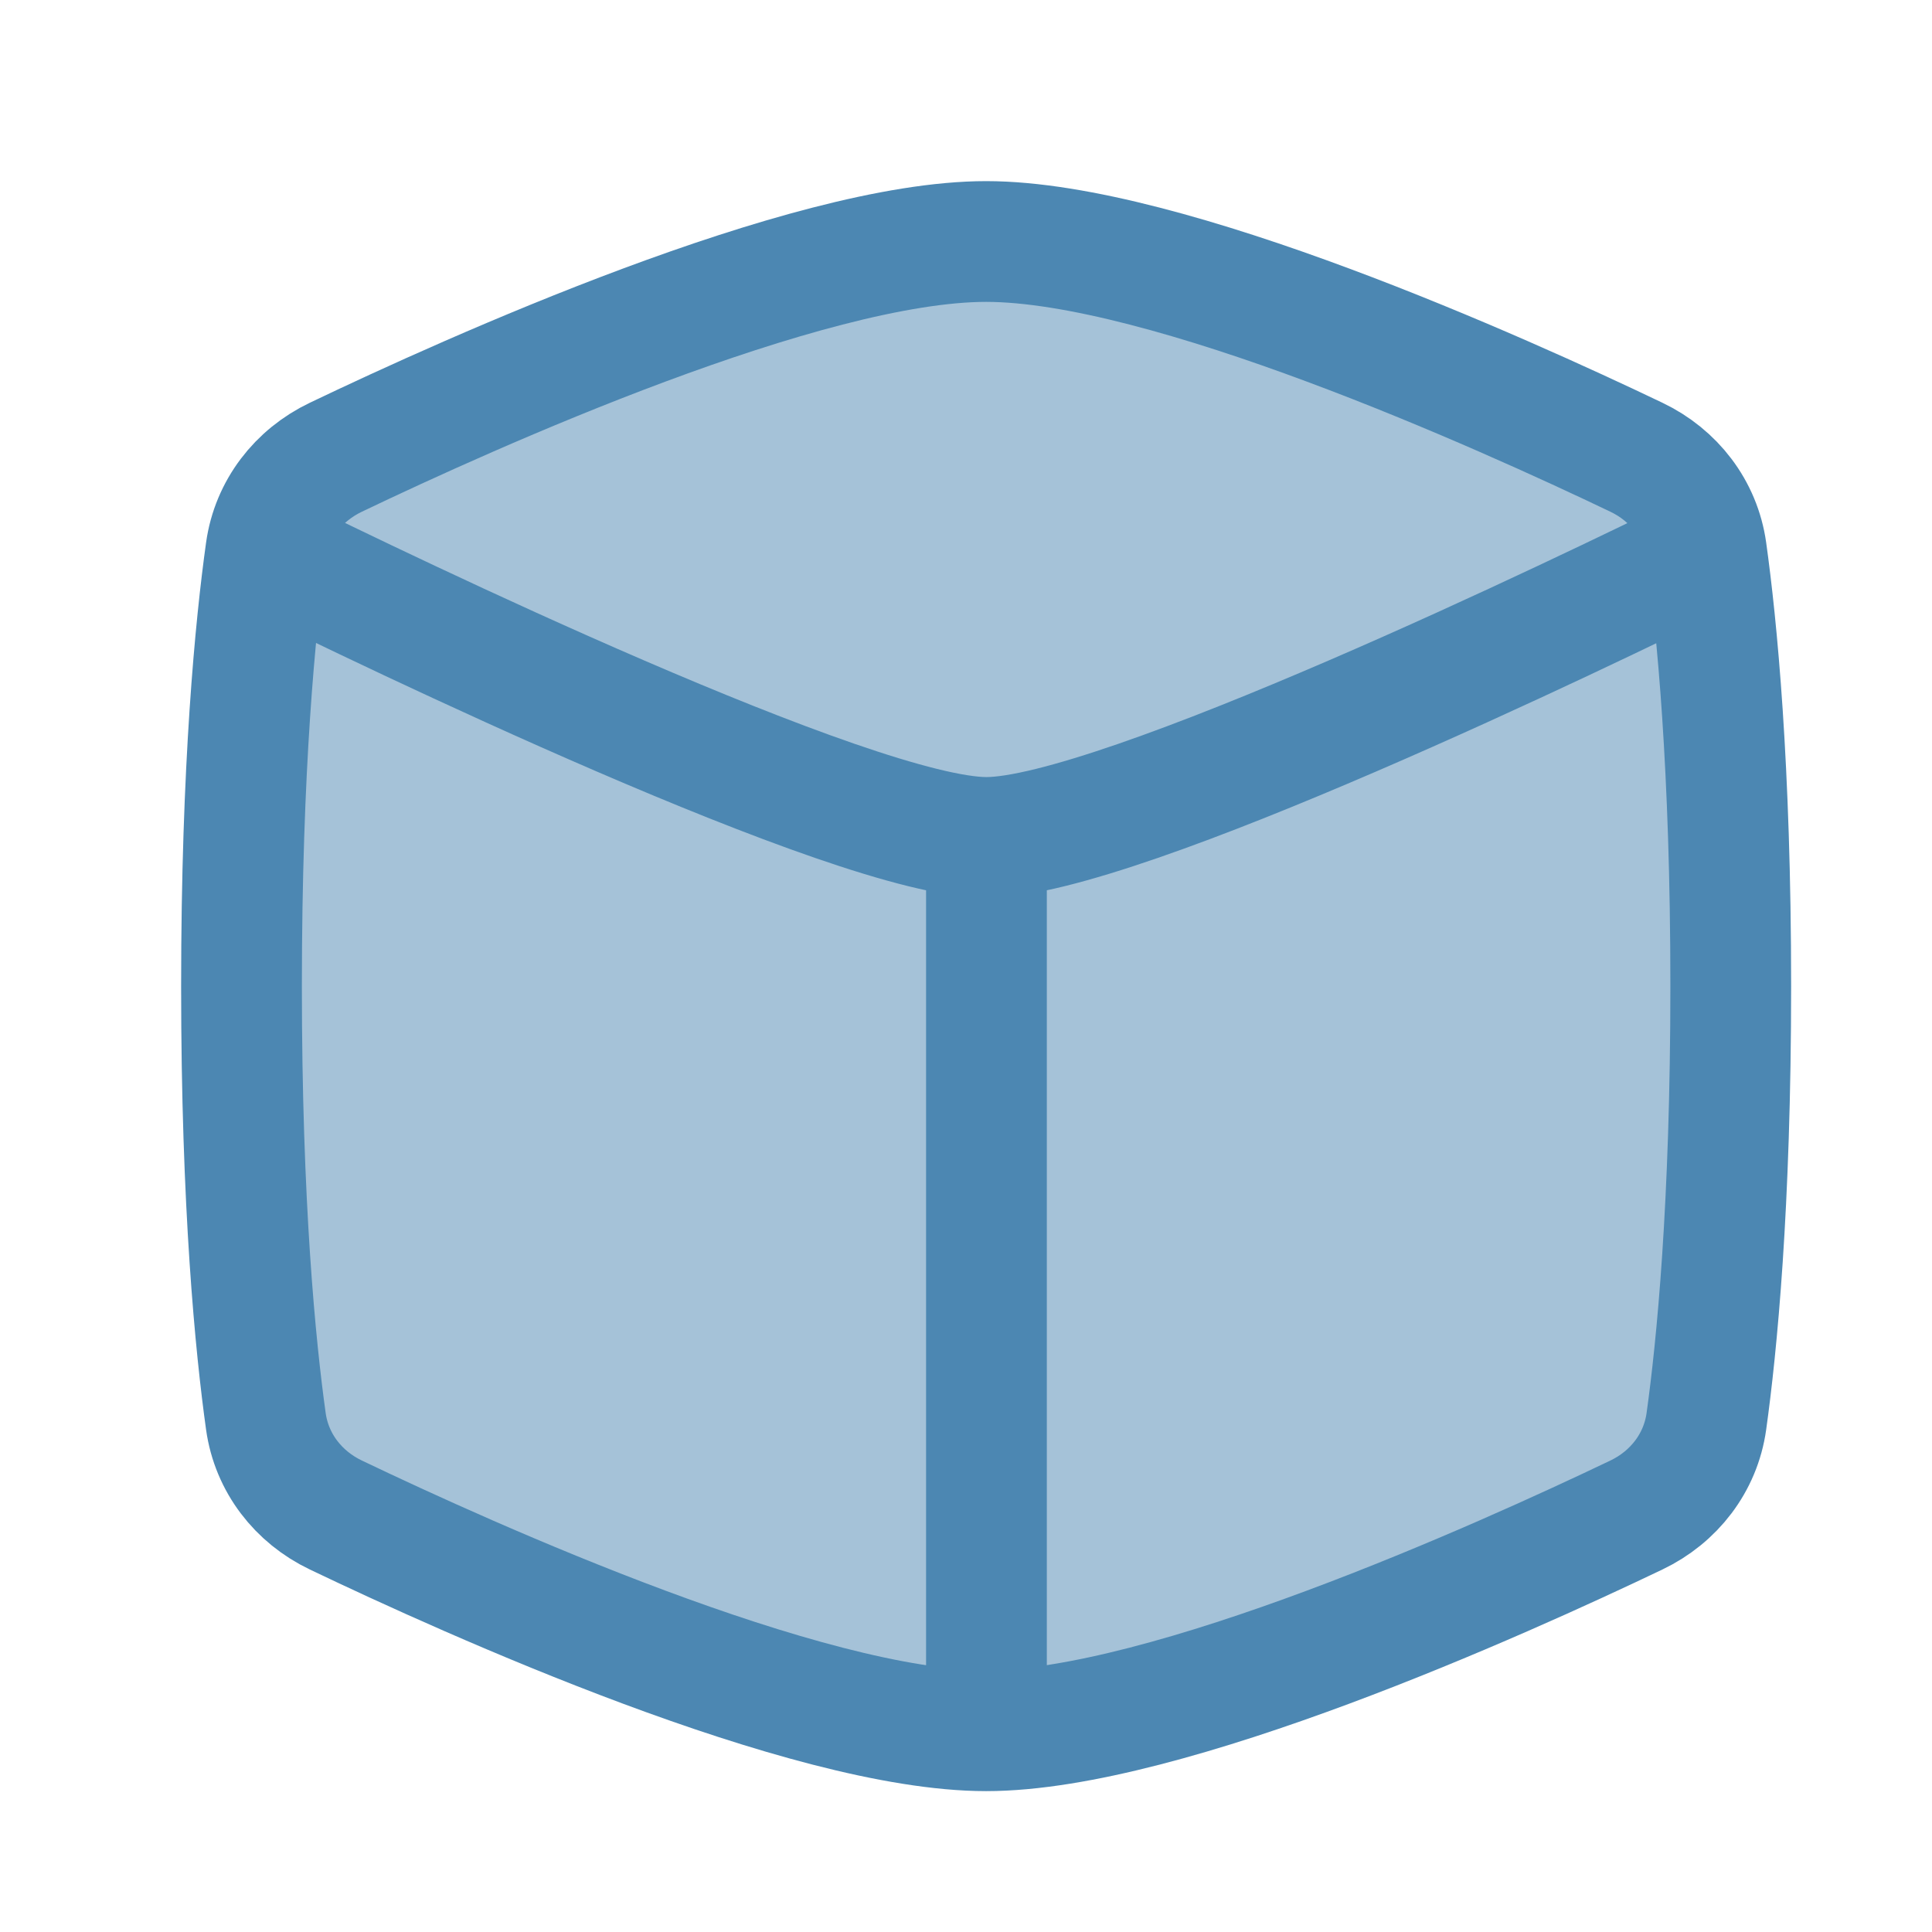 <svg width="24" height="24" viewBox="0 0 24 24" fill="none" xmlns="http://www.w3.org/2000/svg">
<path d="M4.172 18.82C3.705 18.597 3.375 18.171 3.303 17.658C3.174 16.734 3 14.983 3 12.25C3 9.518 3.174 7.766 3.303 6.842L3.303 6.84C5.631 7.963 10.841 10.4 12.25 10.4C13.66 10.4 18.869 7.963 21.196 6.84L21.197 6.842C21.326 7.766 21.5 9.518 21.5 12.25C21.5 14.983 21.326 16.734 21.197 17.658C21.125 18.171 20.795 18.597 20.328 18.82C18.648 19.624 14.487 21.5 12.25 21.5C10.013 21.5 5.852 19.624 4.172 18.82Z" fill="#4C87B2" fill-opacity="0.5"/>
<path d="M21.198 6.84C18.871 7.963 13.662 10.4 12.252 10.4C10.841 10.4 5.632 7.963 3.305 6.839C3.377 6.328 3.707 5.903 4.173 5.68C5.853 4.876 10.014 3 12.251 3C14.488 3 18.649 4.876 20.329 5.68C20.795 5.903 21.125 6.328 21.198 6.84Z" fill="#4C87B2" fill-opacity="0.5"/>
<path d="M3.303 17.658C3.375 18.171 3.705 18.597 4.172 18.82C5.852 19.624 10.013 21.5 12.25 21.5C14.487 21.5 18.648 19.624 20.328 18.82C20.795 18.597 21.125 18.171 21.197 17.658C21.326 16.734 21.5 14.983 21.5 12.25C21.5 9.517 21.326 7.766 21.197 6.842C21.125 6.329 20.795 5.903 20.328 5.68C18.648 4.876 14.487 3 12.25 3C10.013 3 5.852 4.876 4.172 5.68C3.705 5.903 3.375 6.329 3.303 6.842C3.174 7.766 3 9.517 3 12.25C3 14.983 3.174 16.734 3.303 17.658Z" stroke="#4C87B2" stroke-width="1.5" stroke-linejoin="round"/>
<path d="M21.187 6.859C19.757 7.564 13.89 10.403 12.254 10.403M12.254 10.403C10.618 10.403 4.751 7.564 3.32 6.859M12.254 10.403V21.392" stroke="#4C87B2" stroke-width="1.5" stroke-linecap="round" stroke-linejoin="round"/>
</svg>
